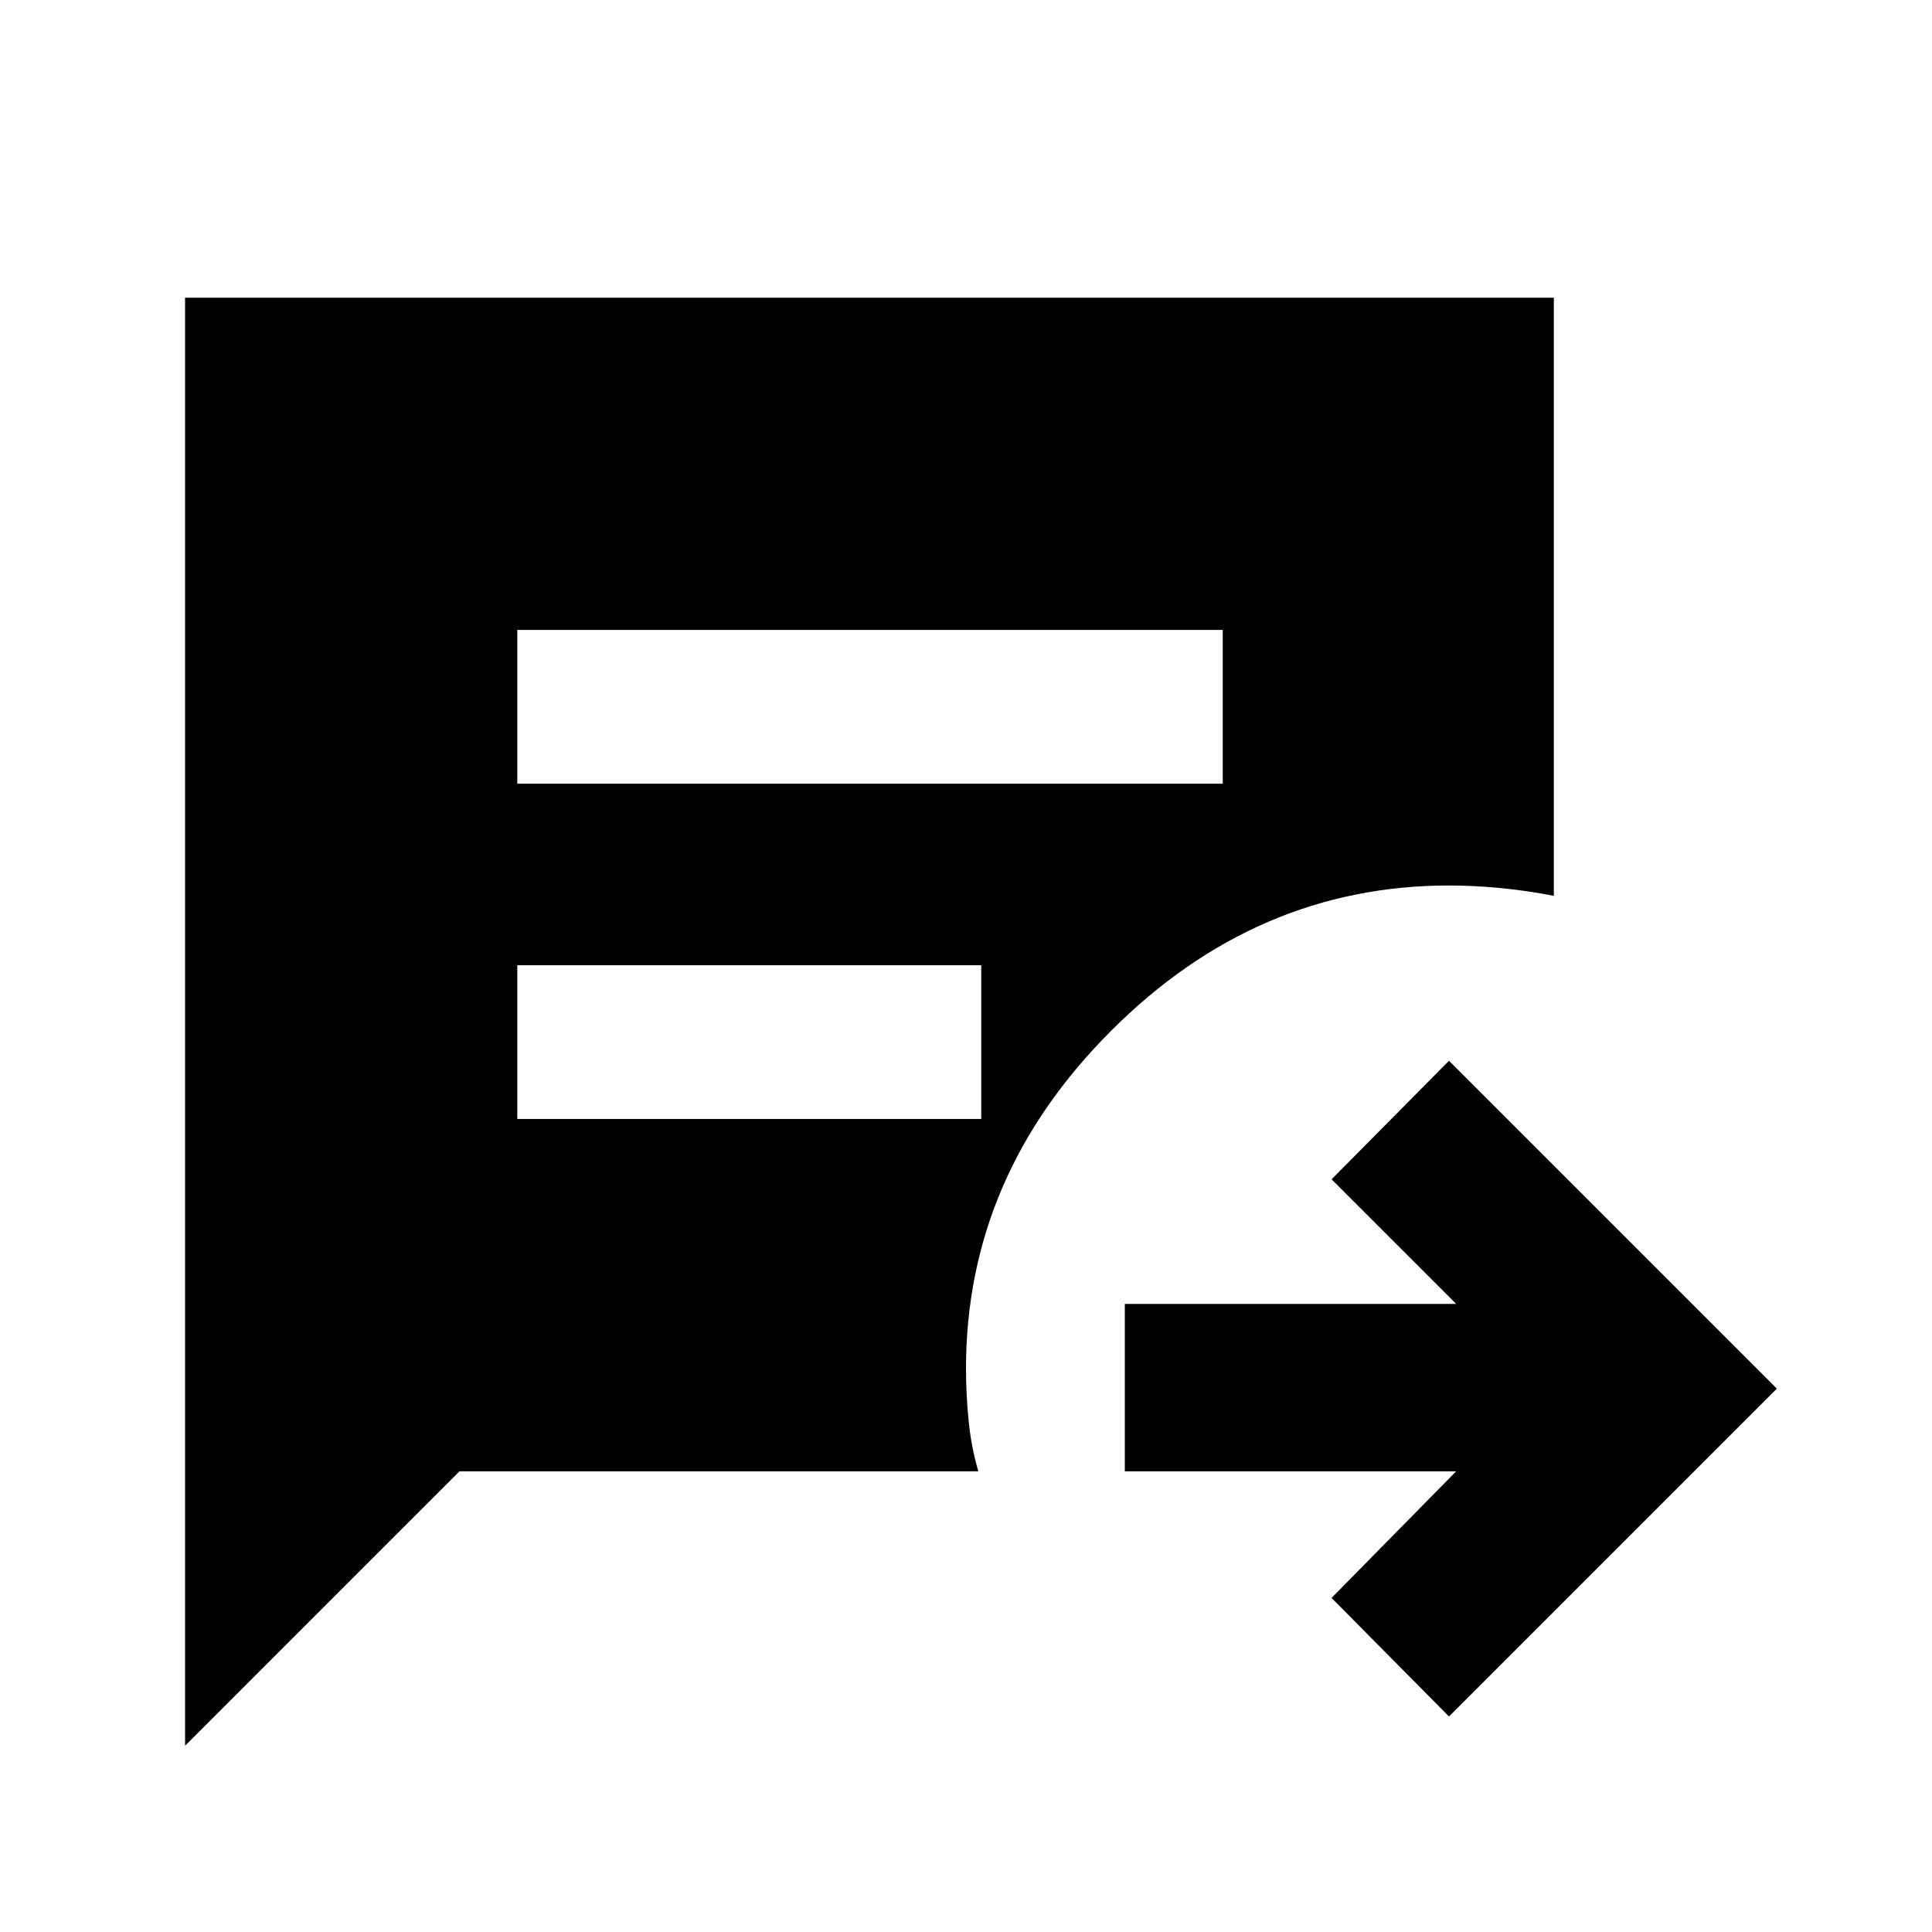 <svg xmlns="http://www.w3.org/2000/svg" height="48" viewBox="0 -960 960 960" width="48"><path d="M720-107.09 661.65-166l61.91-62.91H558.91v-83.18h164.65L661.65-374 720-432.91 882.91-270 720-107.09ZM257.04-570.61h350.53V-647H257.04v76.39Zm0 166.61h230.53v-76.39H257.04V-404ZM91.96-92.56v-719.53h680.13v297.22q-13.13-2.56-26.33-3.85Q732.57-520 720-520q-95.7 0-167.85 72.15Q480-375.7 480-280q0 12.57 1.28 25.76 1.29 13.2 4.85 25.33H228.3L91.96-92.56Z"/></svg>